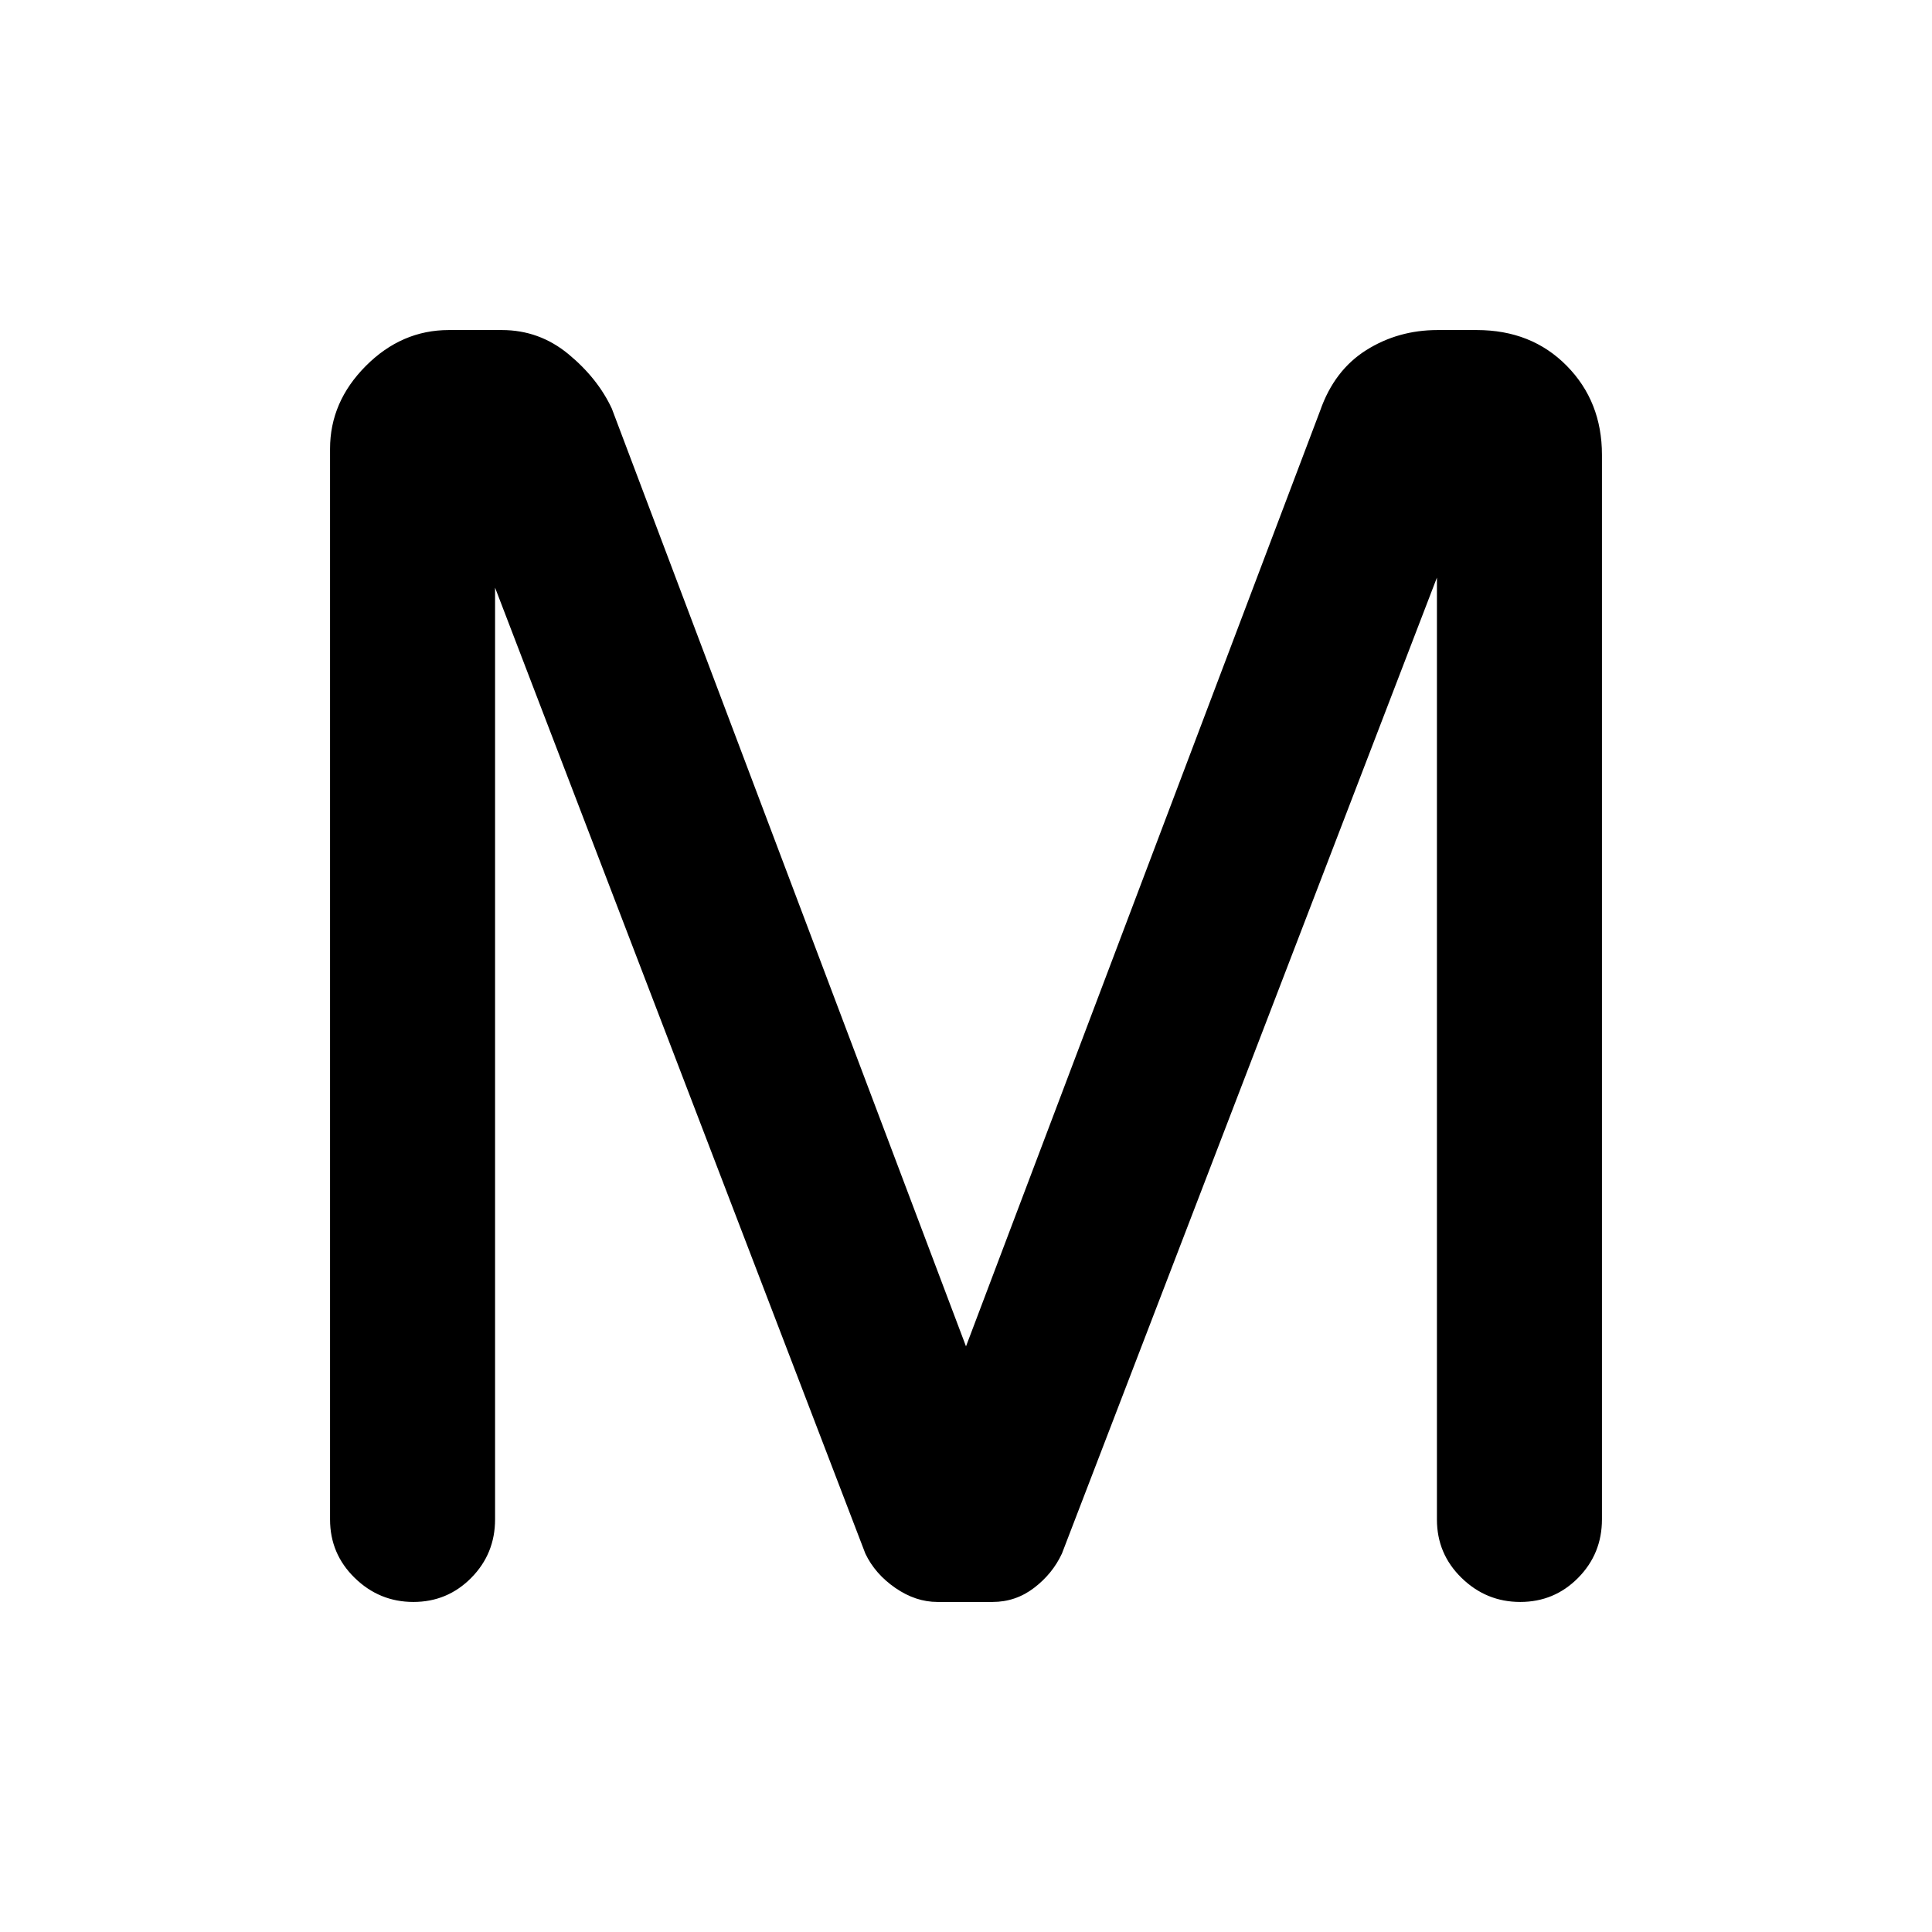 <svg xmlns="http://www.w3.org/2000/svg" height="20" viewBox="0 -960 960 960" width="20"><path d="M164-204.99V-737q0-23.32 17.77-41.16Q199.54-796 223.01-796h26.37q18.62 0 33.12 12 14.5 12 21.5 27l176 466 176-465q7-20 22.85-30 15.86-10 35.49-10h19.44q27.22 0 44.72 17.76Q796-760.49 796-734v528.95q0 17.1-11.84 29.08Q772.32-164 755.41-164t-29.16-11.95Q714-187.89 714-204.96V-673L527.67-188.05Q523-178 513.83-171q-9.16 7-20.62 7h-27.4q-10.81 0-20.9-6.95Q434.83-177.9 430-188L246-668v462.94q0 17.11-11.84 29.08Q222.32-164 205.41-164t-29.16-11.96Q164-187.91 164-204.99Z"/></svg>